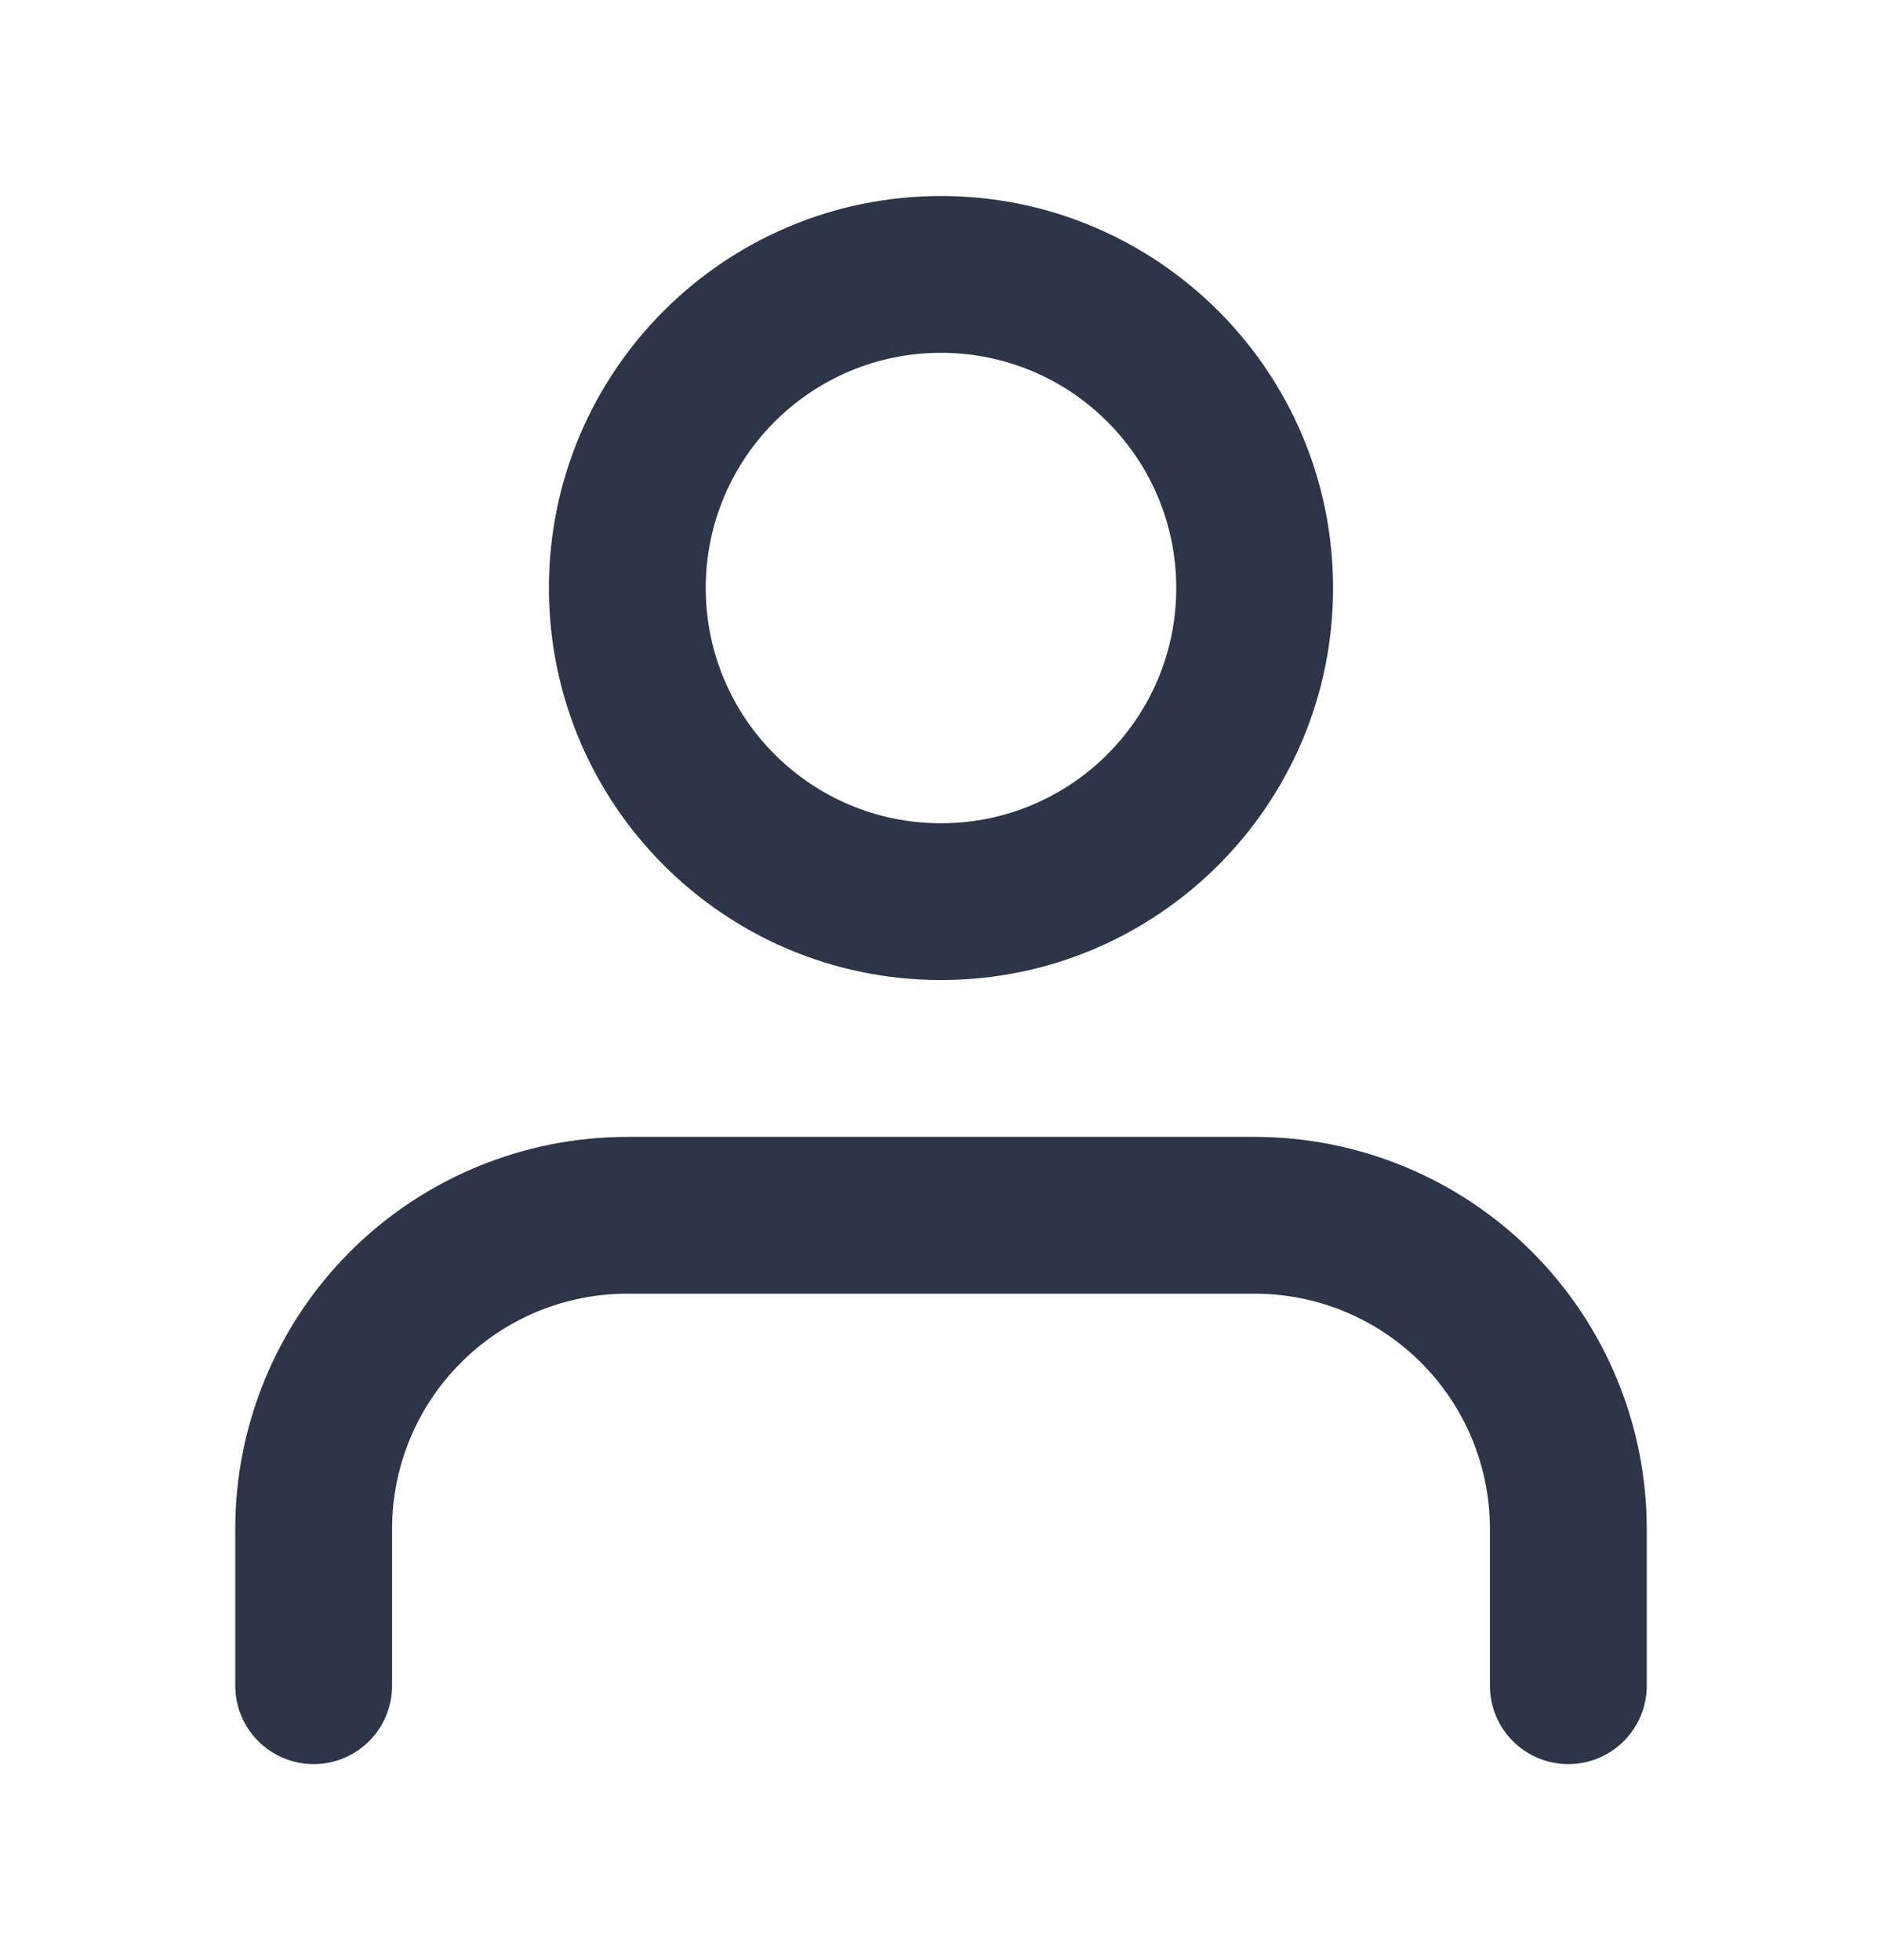 <svg width="24" height="25" viewBox="0 0 24 25" fill="none" xmlns="http://www.w3.org/2000/svg">
<path fill-rule="evenodd" clip-rule="evenodd" d="M12 2.5C9.239 2.5 7 4.739 7 7.5C7 10.261 9.239 12.5 12 12.5C14.761 12.5 17 10.261 17 7.5C17 4.739 14.761 2.5 12 2.5ZM9 7.5C9 5.843 10.343 4.5 12 4.5C13.657 4.5 15 5.843 15 7.5C15 9.157 13.657 10.5 12 10.5C10.343 10.5 9 9.157 9 7.5Z" fill="#2D3648"/>
<path d="M8 14.5C6.674 14.5 5.402 15.027 4.464 15.964C3.527 16.902 3 18.174 3 19.5V21.5C3 22.052 3.448 22.5 4 22.5C4.552 22.5 5 22.052 5 21.5V19.5C5 18.704 5.316 17.941 5.879 17.379C6.441 16.816 7.204 16.5 8 16.5H16C16.796 16.5 17.559 16.816 18.121 17.379C18.684 17.941 19 18.704 19 19.5V21.5C19 22.052 19.448 22.5 20 22.5C20.552 22.5 21 22.052 21 21.5V19.5C21 18.174 20.473 16.902 19.535 15.964C18.598 15.027 17.326 14.5 16 14.5H8Z" fill="#2D3648"/>
</svg>
